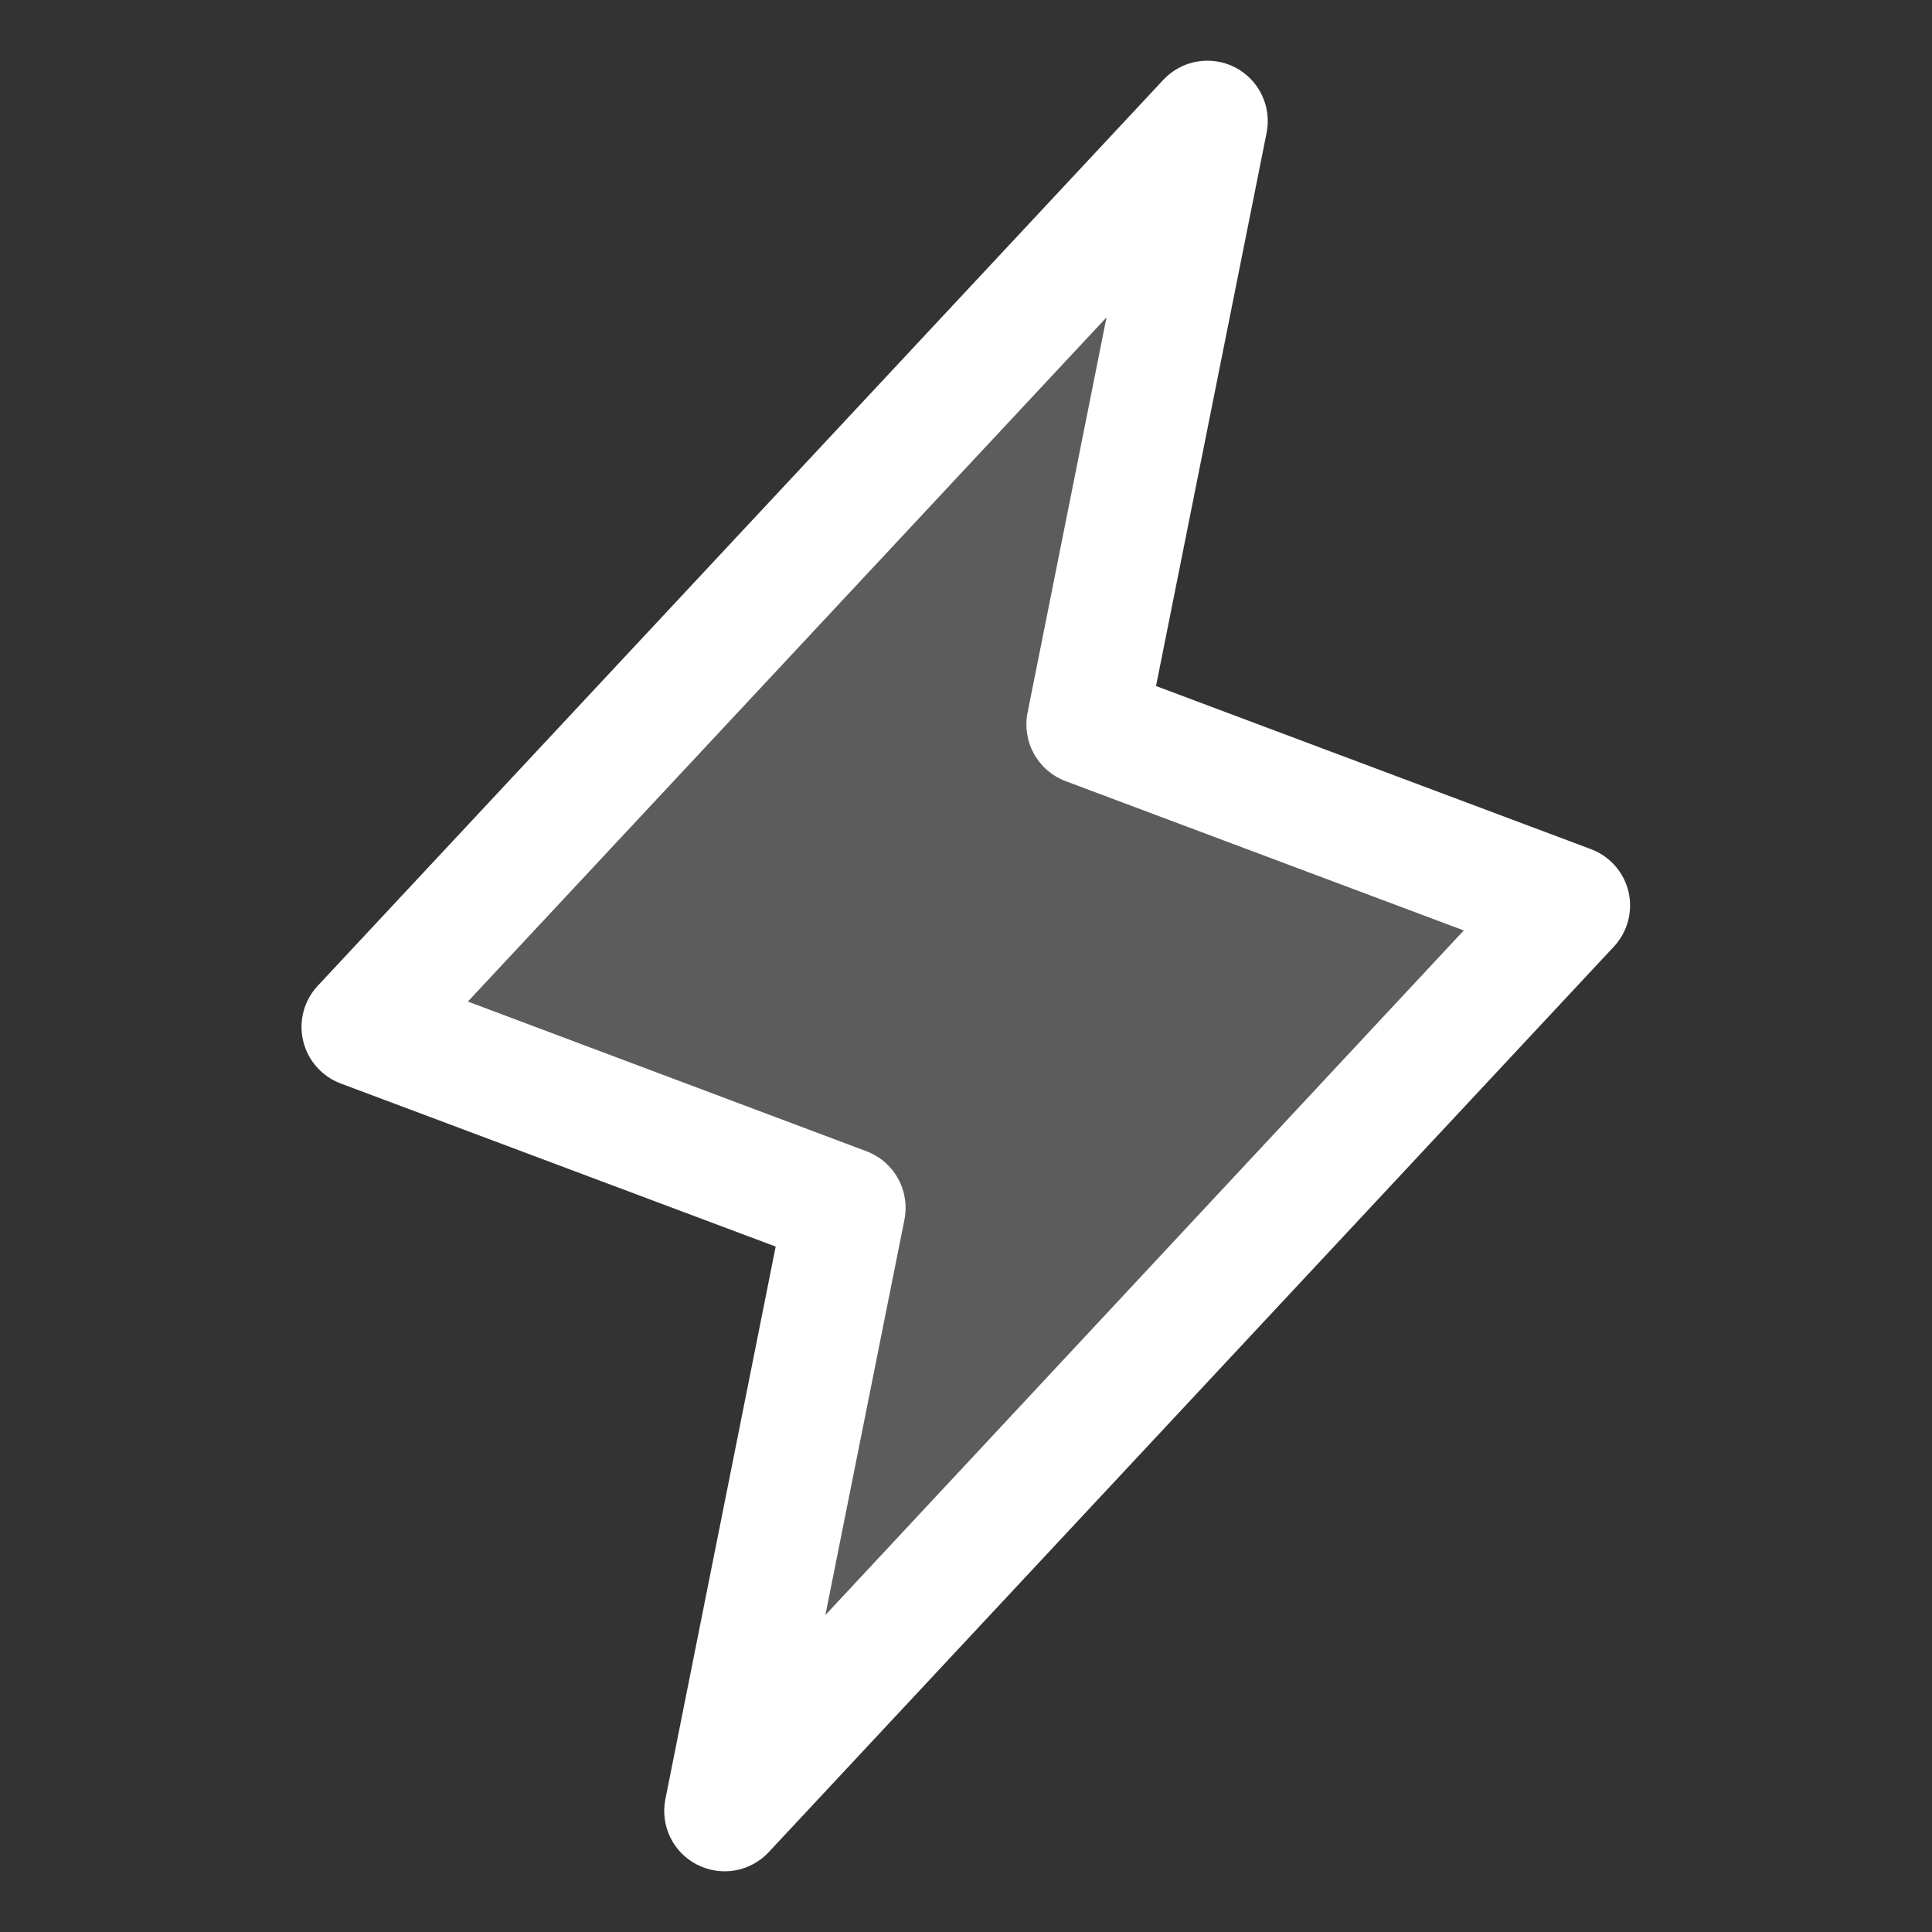 <svg width="45" height="45" viewBox="0 0 45 45" fill="none" xmlns="http://www.w3.org/2000/svg">
<rect x="0" y="0" width="45" height="45" fill="#333333" stroke="none"/>
<path opacity="0.2" d="M16.875 42.188L19.688 28.125L8.438 23.906L28.125 2.812L25.312 16.875L36.562 21.094L16.875 42.188Z" fill="white"/>
<path d="M37.932 20.772C37.879 20.547 37.77 20.338 37.617 20.164C37.464 19.991 37.27 19.858 37.053 19.777L26.926 15.979L29.503 3.088C29.561 2.789 29.521 2.479 29.387 2.204C29.254 1.93 29.035 1.706 28.763 1.567C28.491 1.429 28.182 1.382 27.881 1.434C27.581 1.487 27.305 1.635 27.097 1.858L7.409 22.952C7.249 23.12 7.134 23.326 7.072 23.55C7.011 23.774 7.007 24.01 7.059 24.236C7.111 24.462 7.219 24.672 7.372 24.847C7.525 25.021 7.719 25.155 7.937 25.237L18.067 29.035L15.497 41.911C15.438 42.211 15.479 42.521 15.613 42.796C15.746 43.07 15.965 43.294 16.237 43.432C16.509 43.571 16.818 43.618 17.119 43.566C17.419 43.513 17.695 43.365 17.903 43.142L37.591 22.048C37.748 21.88 37.861 21.675 37.92 21.453C37.98 21.23 37.984 20.996 37.932 20.772ZM19.225 37.617L21.066 28.41C21.131 28.083 21.079 27.744 20.918 27.452C20.757 27.161 20.498 26.936 20.187 26.817L10.898 23.328L25.773 7.392L23.934 16.599C23.869 16.925 23.921 17.265 24.082 17.556C24.243 17.848 24.502 18.073 24.813 18.192L34.094 21.672L19.225 37.617Z" fill="white"/>
</svg>
